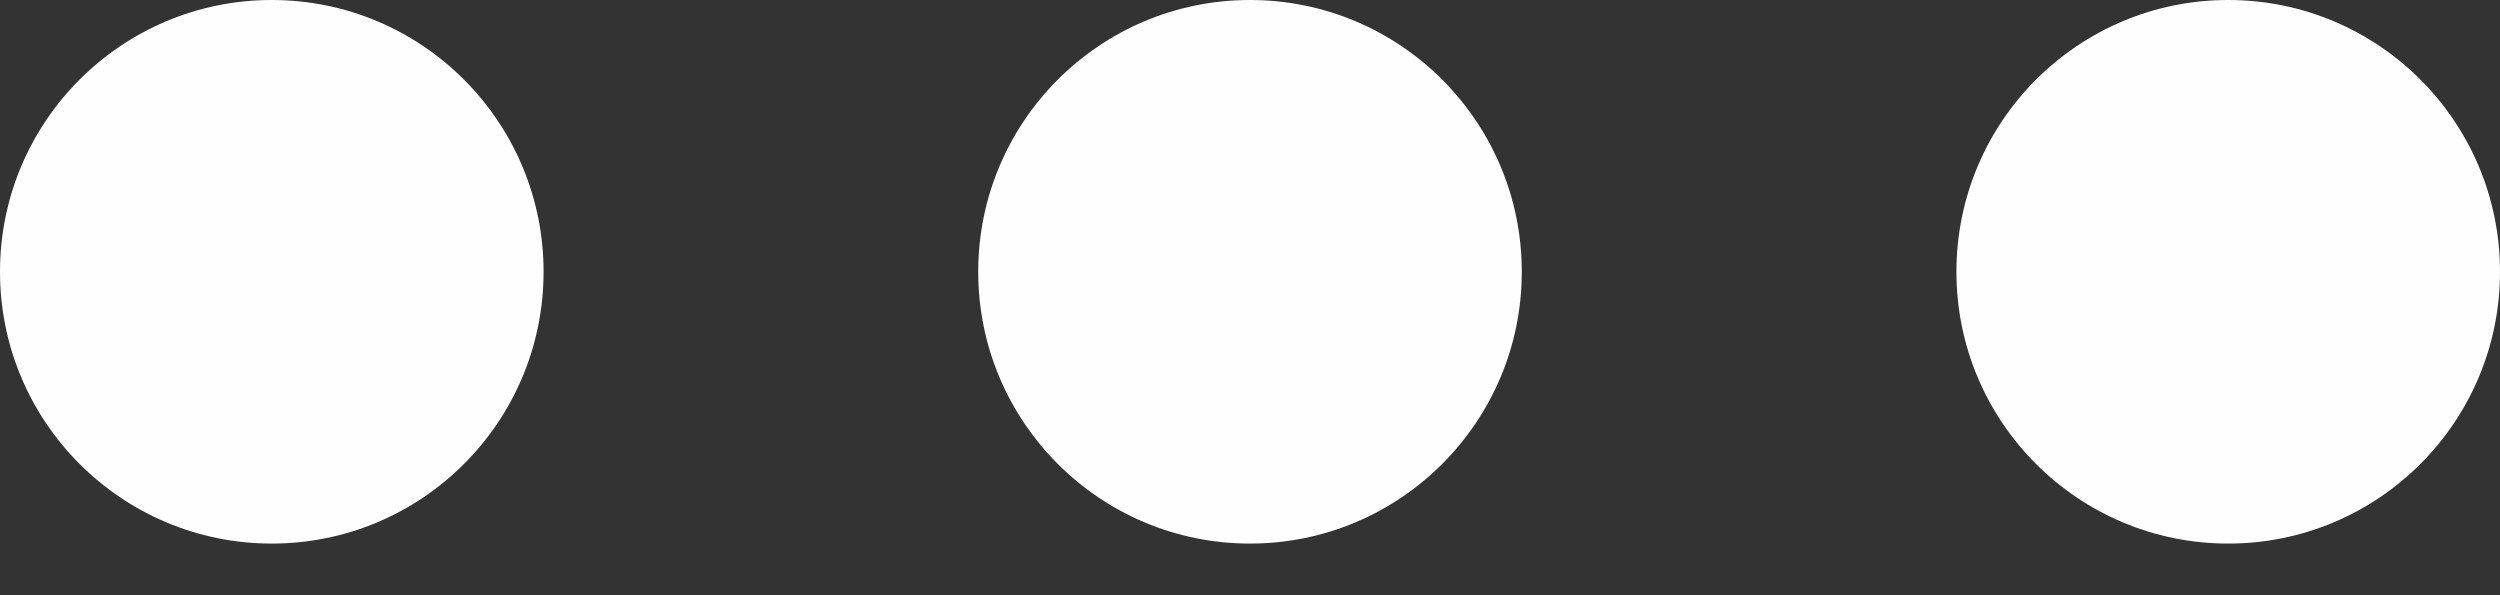 <svg width="21" height="5" viewBox="0 0 21 5" fill="none" xmlns="http://www.w3.org/2000/svg">
<rect x="0" y="0" width="21" height="5" fill="#333333" stroke="none"/>
<circle cx="2.283" cy="2.283" r="2.283" fill="#FEFEFE"/>
<circle cx="10.5" cy="2.283" r="2.283" fill="#FEFEFE"/>
<circle cx="18.717" cy="2.283" r="2.283" fill="#FEFEFE"/>
</svg>
